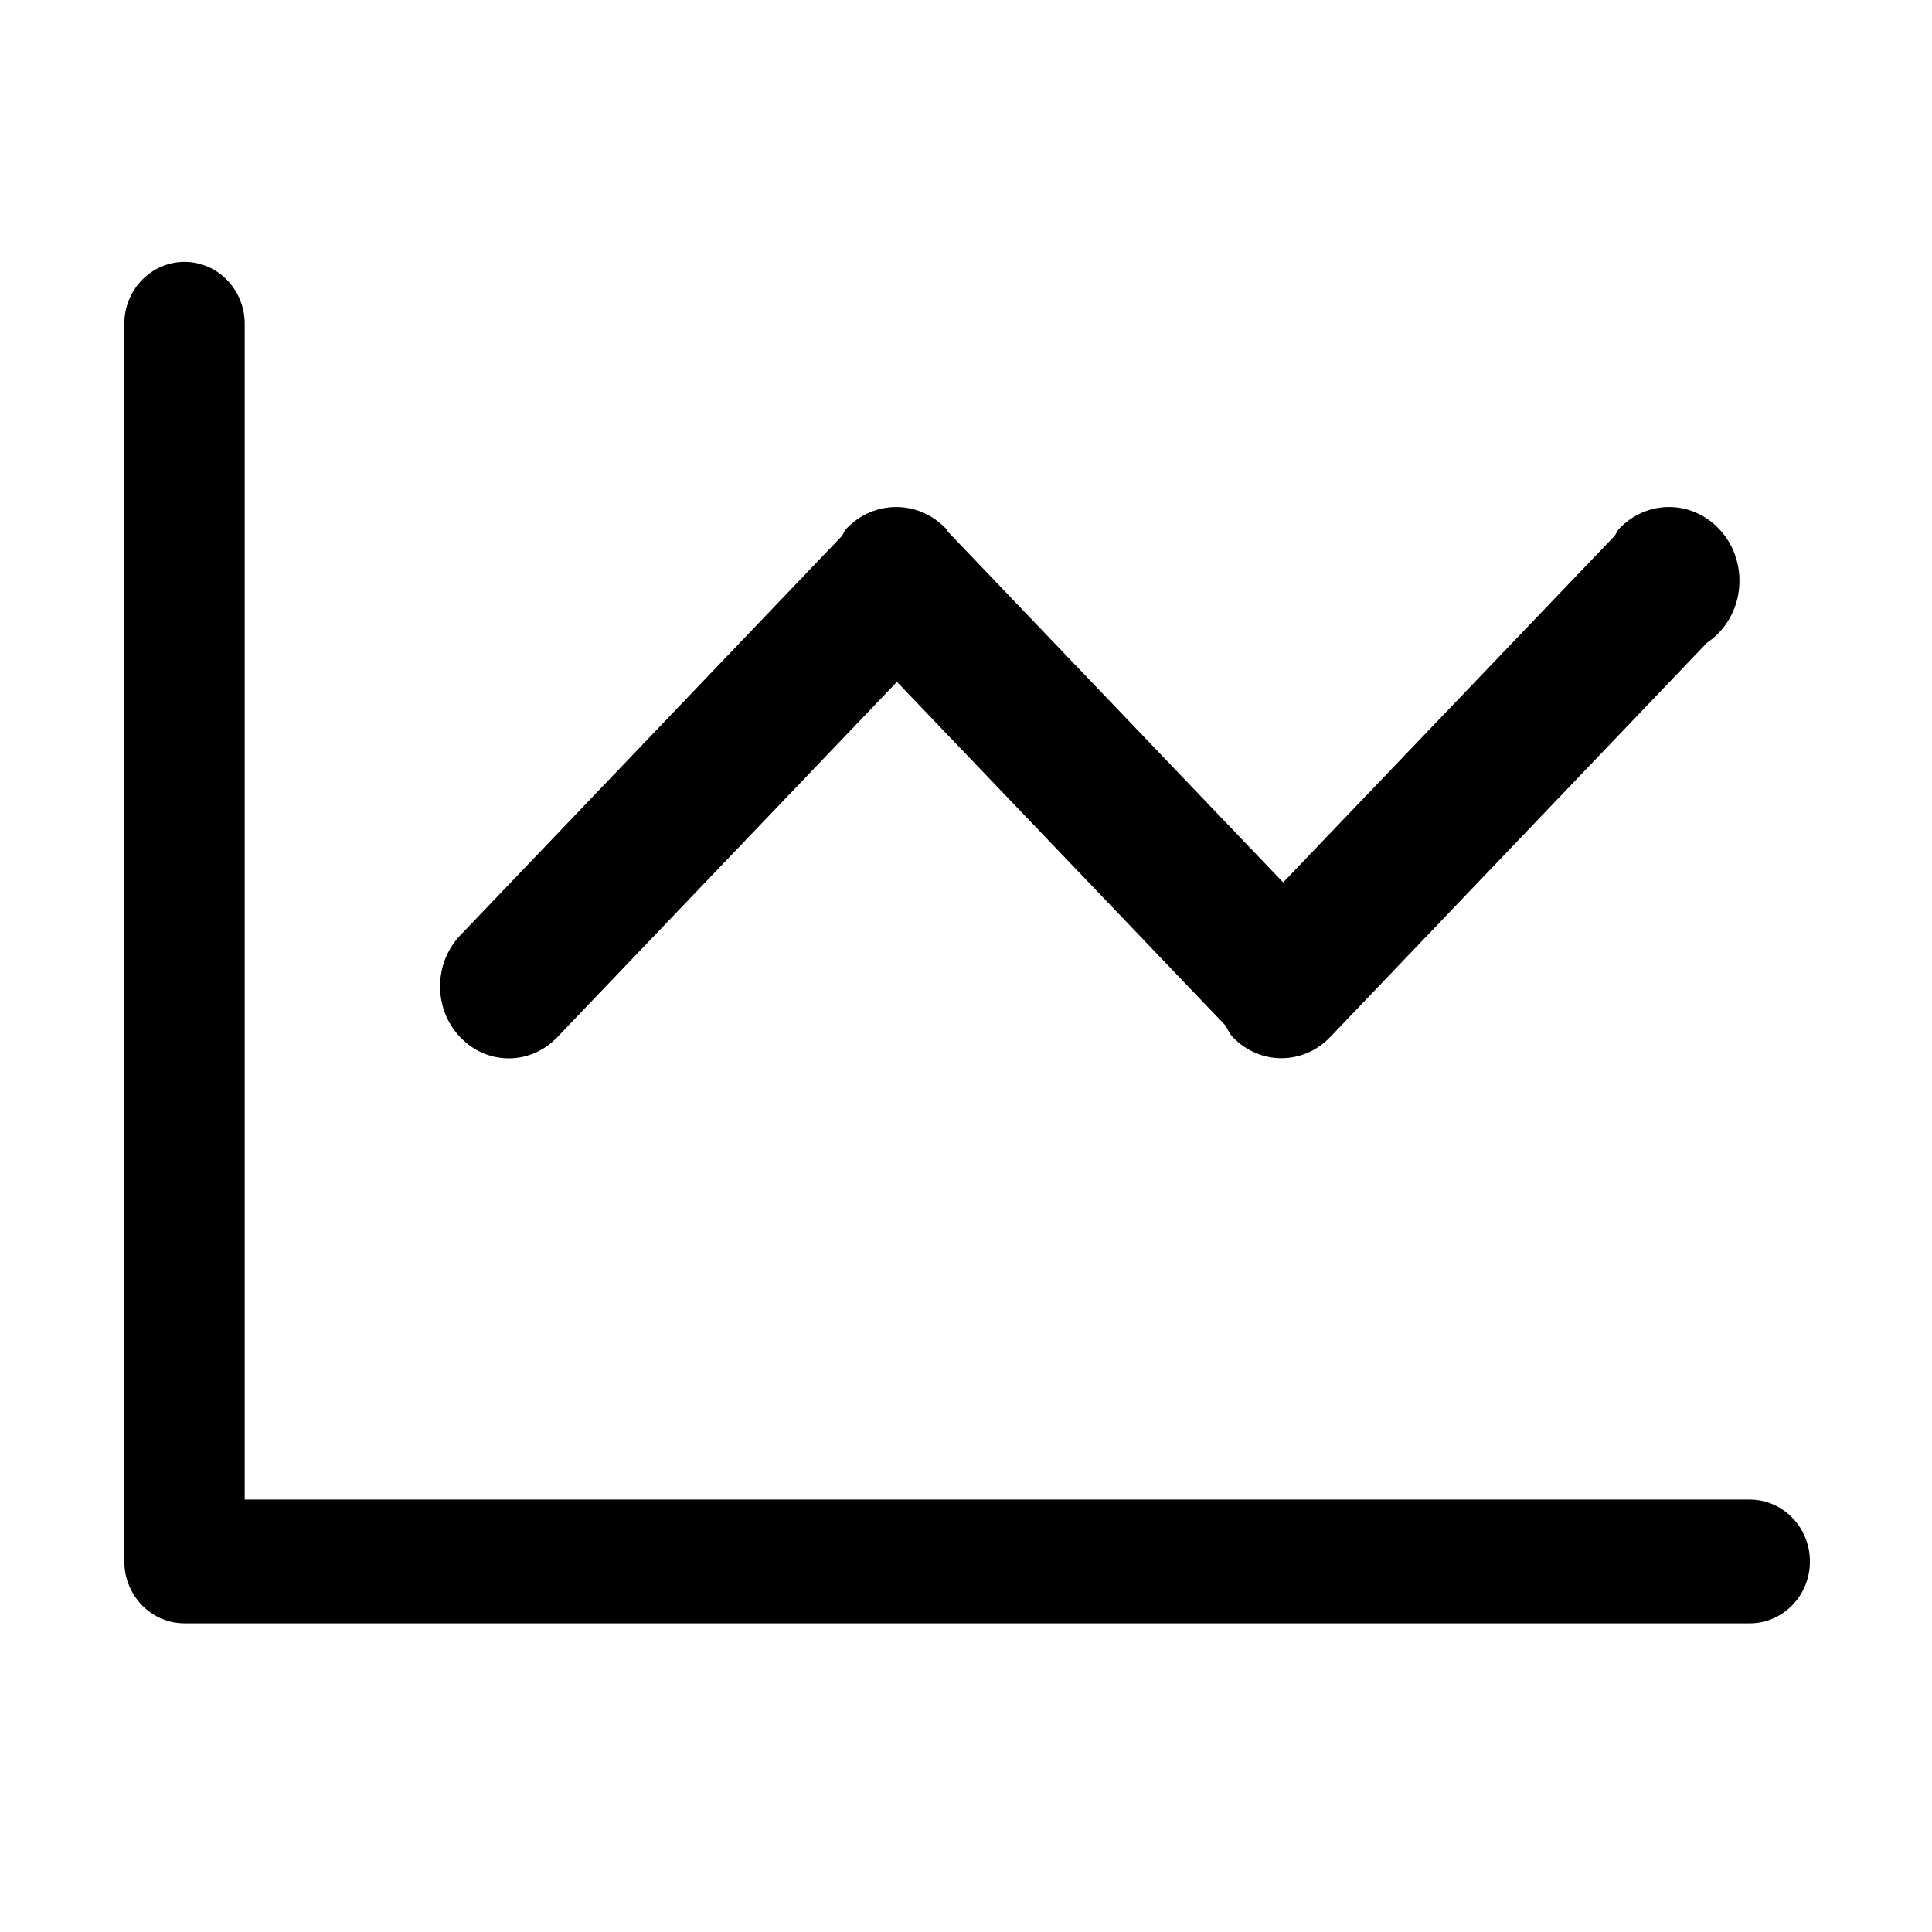 <?xml version="1.0" standalone="no"?><!DOCTYPE svg PUBLIC "-//W3C//DTD SVG 1.1//EN" "http://www.w3.org/Graphics/SVG/1.1/DTD/svg11.dtd"><svg t="1551152842239" class="icon" style="" viewBox="0 0 1024 1024" version="1.1" xmlns="http://www.w3.org/2000/svg" p-id="2968" xmlns:xlink="http://www.w3.org/1999/xlink" width="22" height="22"><defs><style type="text/css"></style></defs><path d="M295.4 549.7l180-188.3 174 182c1.3 2.1 2.2 4.4 4 6.3 14.3 14.9 37.3 14.9 51.6 0l199.8-209.1c2.3-1.5 4.3-3.3 6.2-5.2 14.6-15.2 14.6-40 0-55.2-14.6-15.3-38.2-15.3-52.8 0-1.1 1.2-1.5 2.6-2.5 3.9L680.1 467.7 502.5 281.9c-0.4-0.5-0.6-1.2-1.1-1.7-14.6-15.3-38.2-15.3-52.8 0-1.1 1.2-1.5 2.6-2.4 3.9L243.9 495.8c-14.2 14.9-14.2 39.1 0 53.9 14.2 15 37.3 15 51.5 0z m632 245.1H129.7V171.6c0-18.1-14.3-32.8-31.9-32.8-17.6 0-31.9 14.7-31.9 32.8v656c0 18.1 14.3 32.8 31.9 32.8h829.6c17.6 0 31.9-14.7 31.9-32.8 0-18.1-14.3-32.8-31.9-32.8z m0 0" p-id="2969"></path></svg>